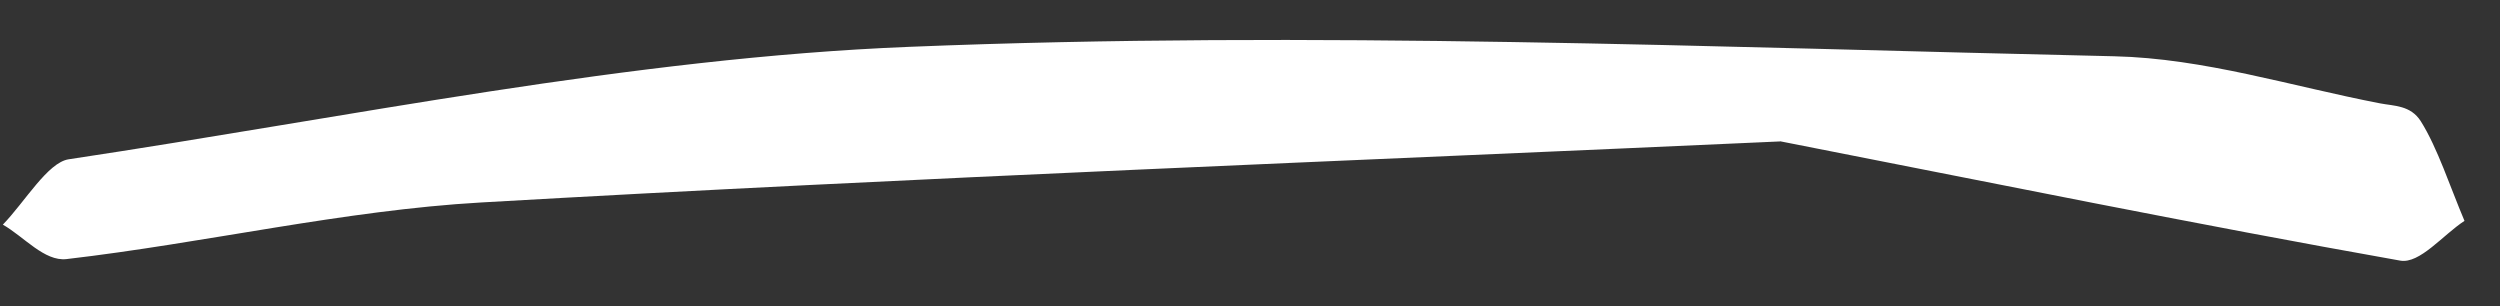 <svg width="49" height="6" viewBox="0 0 49 6" fill="none" xmlns="http://www.w3.org/2000/svg">
<rect x="0" y="0" width="49" height="6" fill="#333333" stroke="none"/>
<path d="M34.889 2.772C26.529 3.151 17.988 3.477 9.435 3.968C6.74 4.122 4.011 4.764 1.304 5.078C0.871 5.128 0.471 4.64 0.056 4.403C0.487 3.958 0.936 3.183 1.347 3.122C6.844 2.296 12.368 1.136 17.821 0.918C25.724 0.597 33.578 0.927 41.442 1.103C43.201 1.144 44.916 1.692 46.65 2.026C46.926 2.079 47.248 2.062 47.448 2.377C47.776 2.899 48.022 3.664 48.304 4.329C47.883 4.603 47.427 5.177 47.044 5.108C43.053 4.4 39.074 3.589 34.89 2.769L34.889 2.772Z" fill="#ffffff"/>
</svg>
